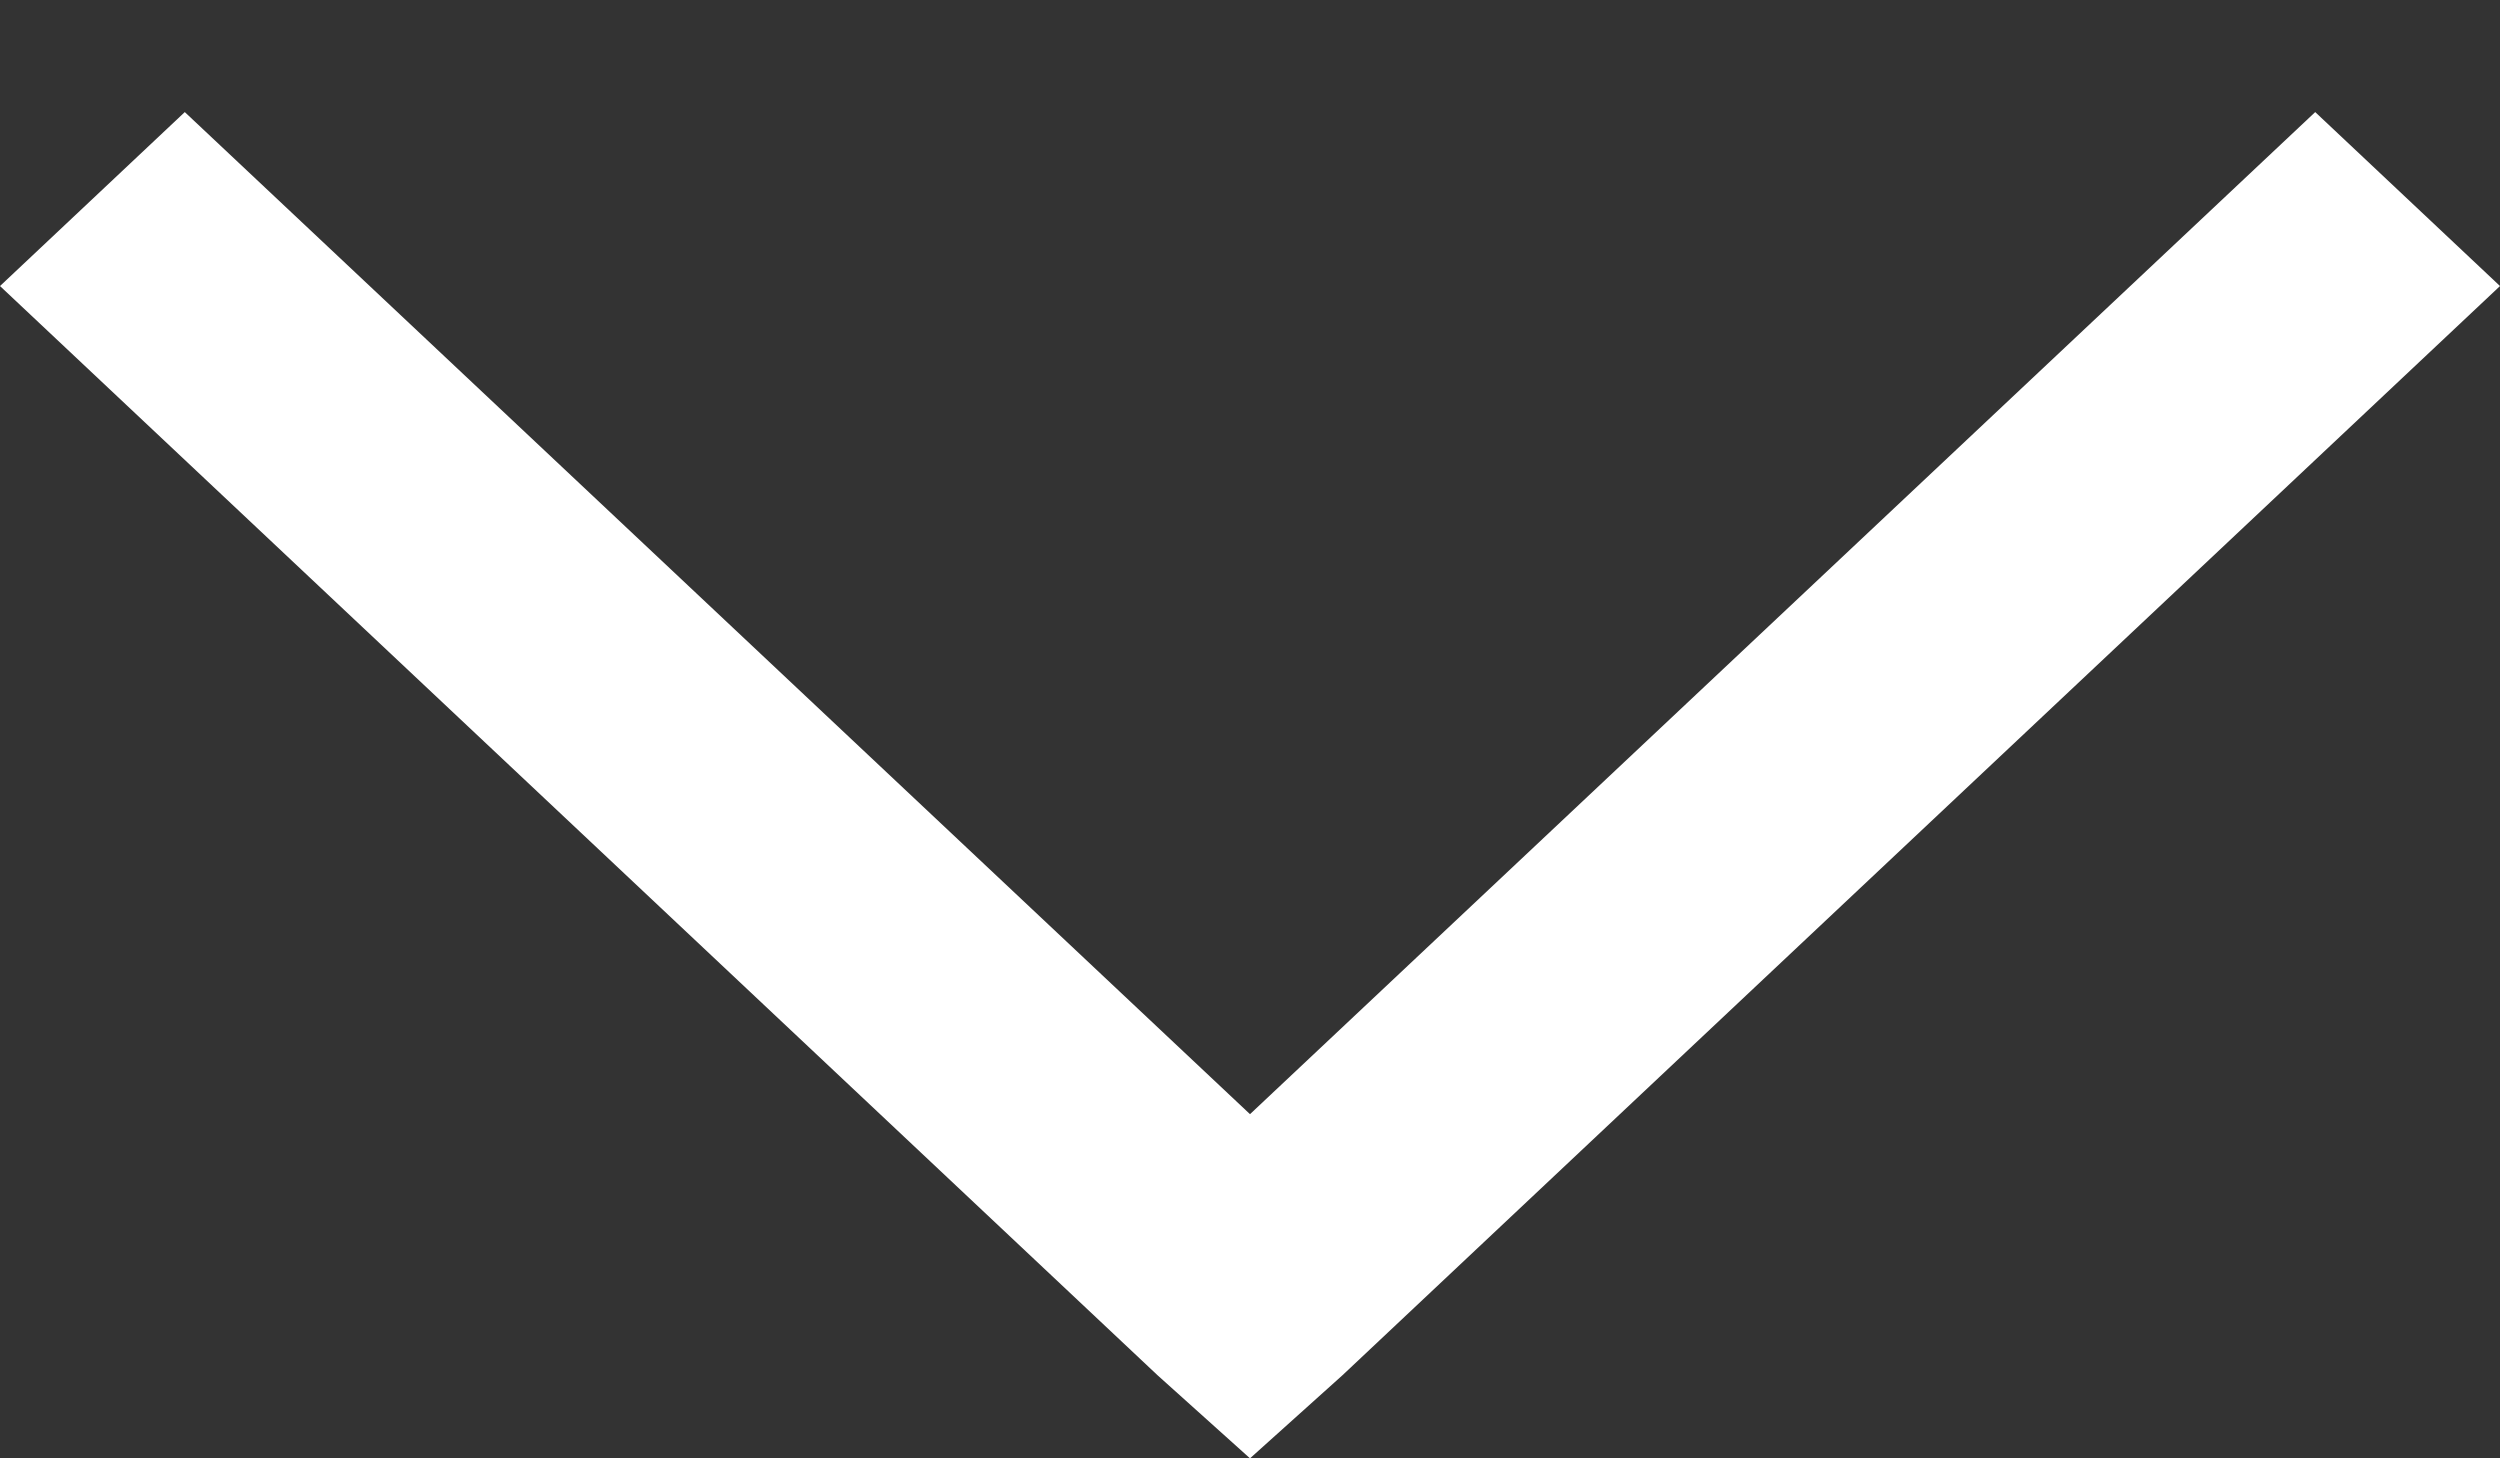 <svg width="12" height="7" viewBox="0 0 12 7" fill="none" xmlns="http://www.w3.org/2000/svg">
<rect x="0" y="0" width="12" height="7" fill="#333333" stroke="none"/>
<path id="Shape" d="M0.887 0.538L0 1.373L5.556 6.601L6 7L6.444 6.601L12 1.373L11.113 0.538L6 5.348L0.887 0.538Z" fill="white"/>
</svg>
